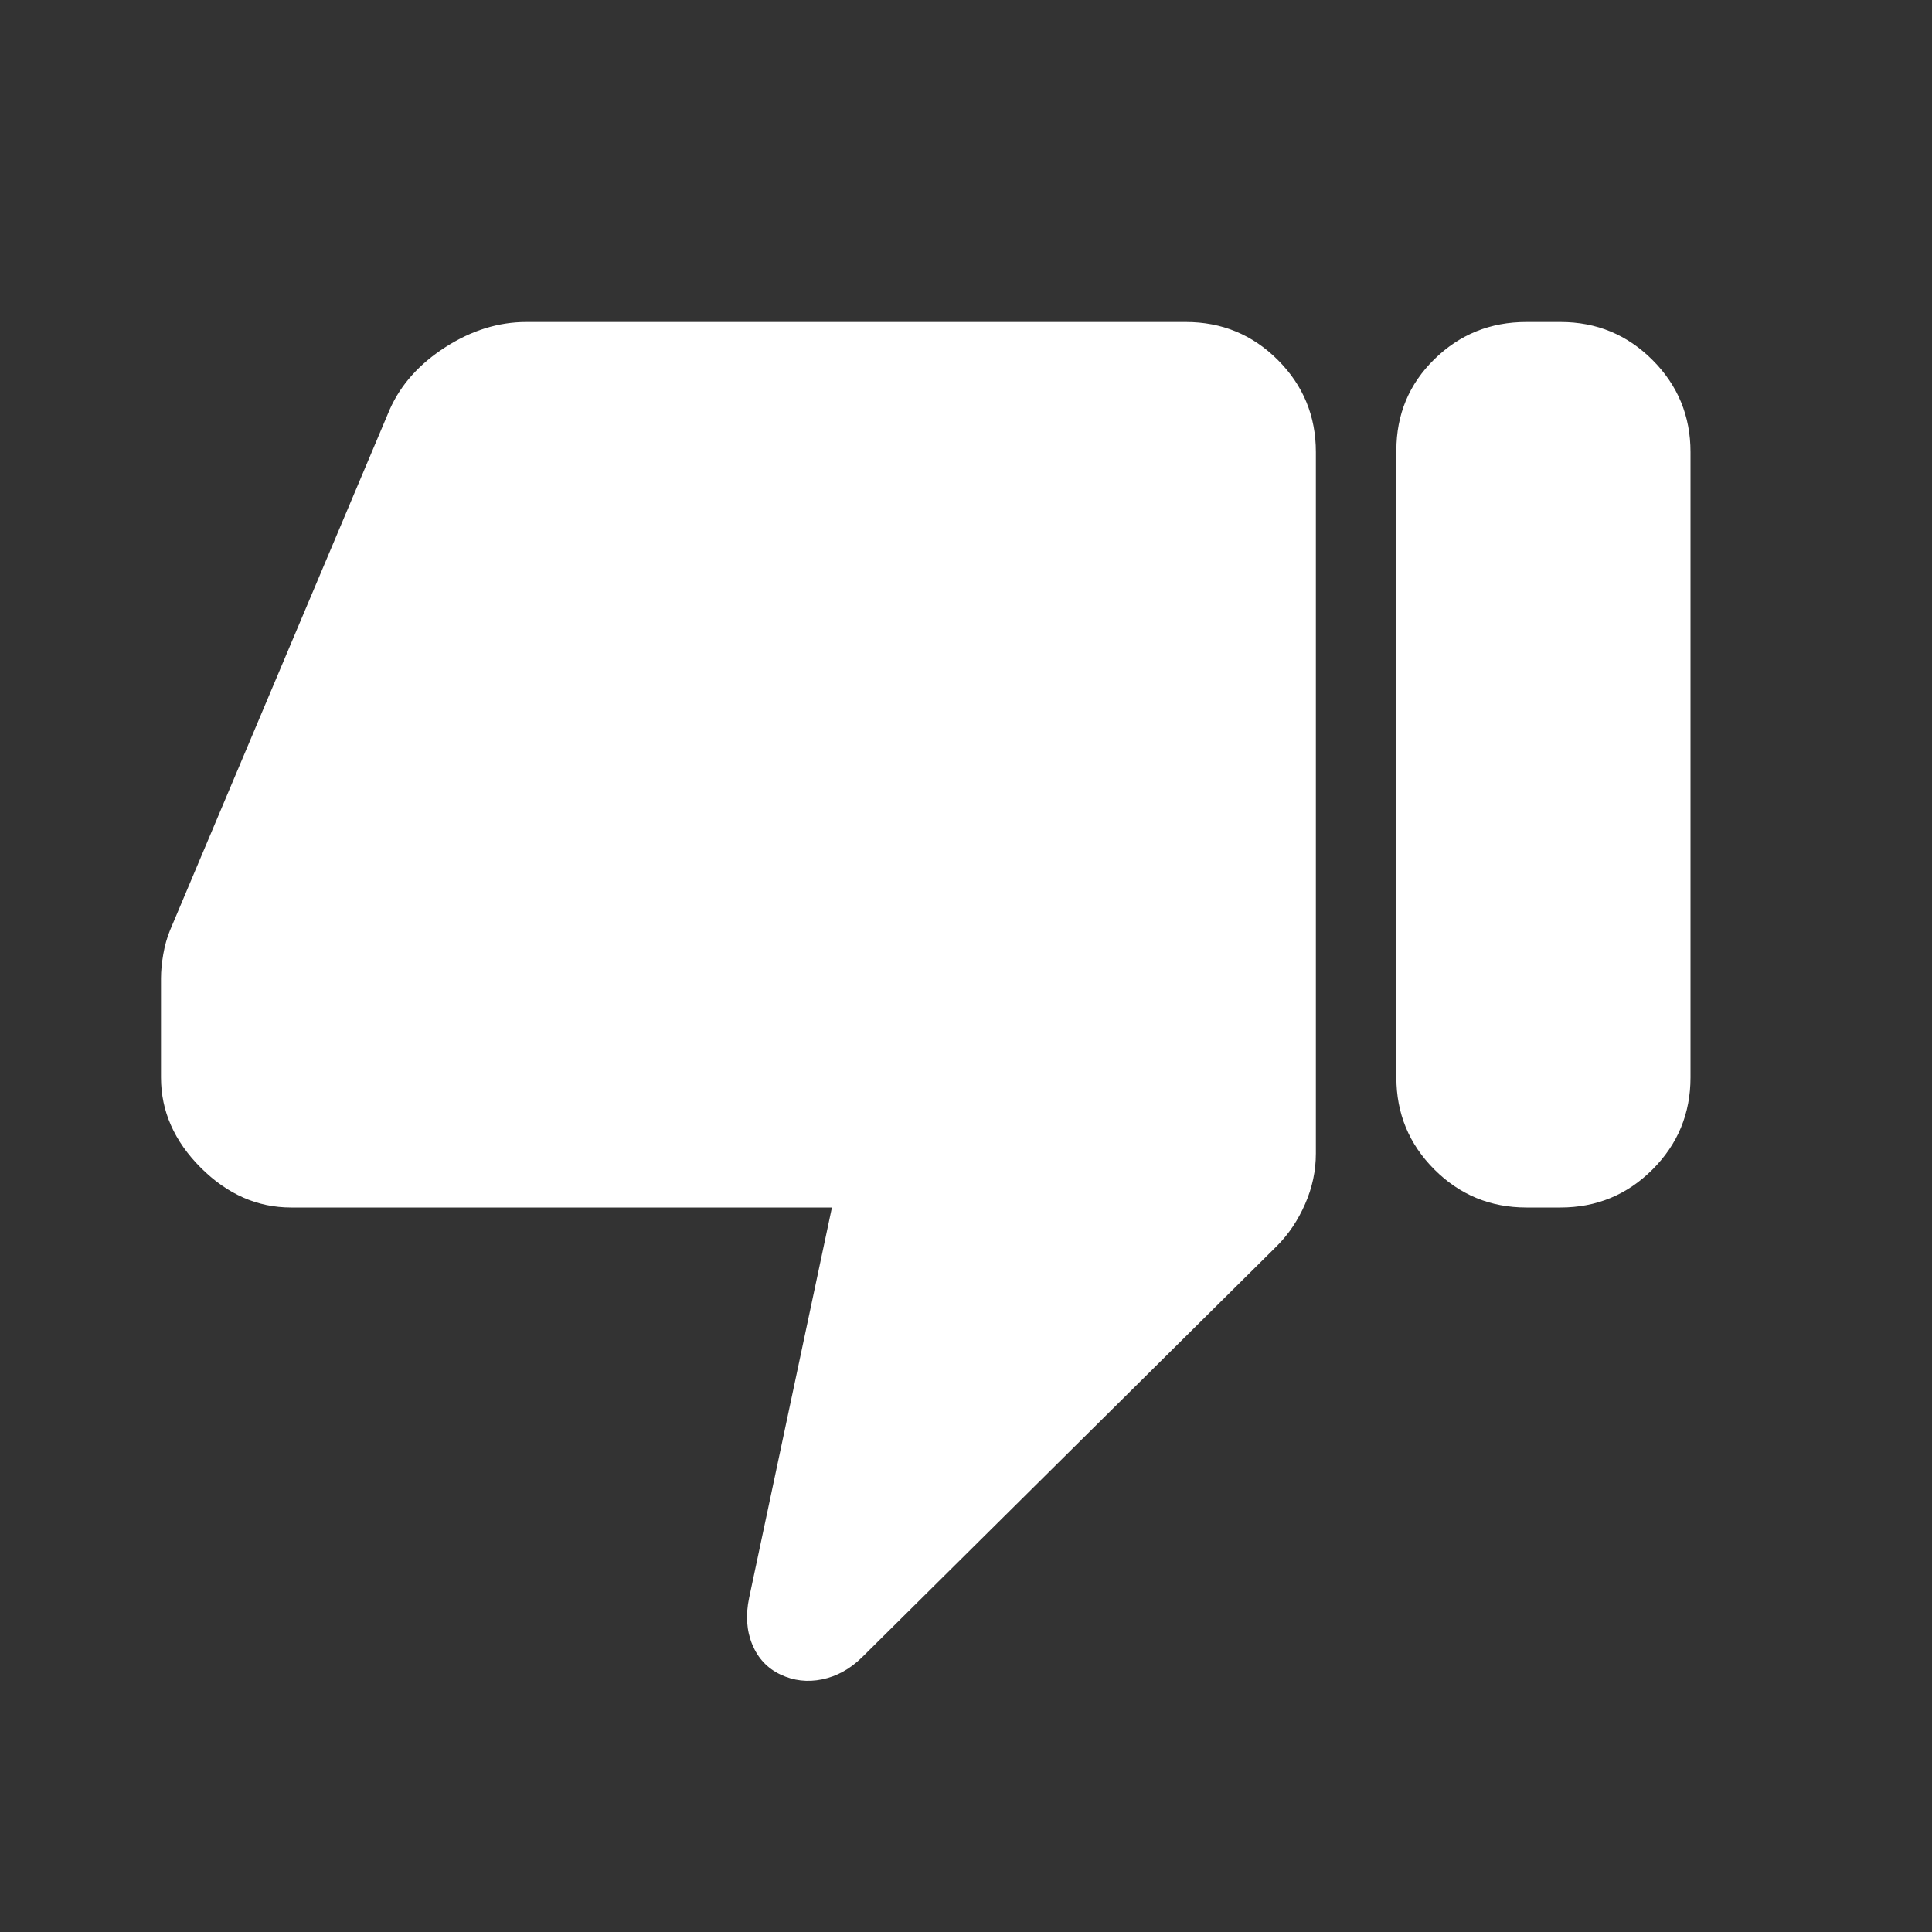 <svg xmlns="http://www.w3.org/2000/svg" height="24" viewBox="0 -960 960 960" width="24"><rect x="0" y="-960" width="960" height="960" fill="#333333" stroke="none"/><path d="M144.615-360q-25.077 0-44.846-19.769-19.77-19.769-19.77-44.846v-49.231q0-5.462 1.116-11.923 1.116-6.462 3.346-11.923l109.231-258.924q8.231-18.461 27.692-30.923Q240.846-800 261.538-800h327.693q26.846 0 45.73 18.884 18.885 18.885 18.885 45.731v348.539q0 12.923-5.346 25.115-5.346 12.193-14.039 20.885l-206.23 204.462q-8.847 8.615-19.731 10.846-10.885 2.231-20.654-2.385-9.77-4.615-14.039-14.923T372.23-166l41.154-194H144.615Zm630.77-440q26.846 0 45.731 18.884Q840-762.231 840-735.385v310.77q0 26.846-18.884 45.731Q802.231-360 775.385-360h-16.923q-26.846 0-45.731-18.884-18.885-18.885-18.885-45.731v-311.539q0-26.846 18.885-45.346 18.885-18.5 45.731-18.5h16.923Z" fill="white"/></svg>